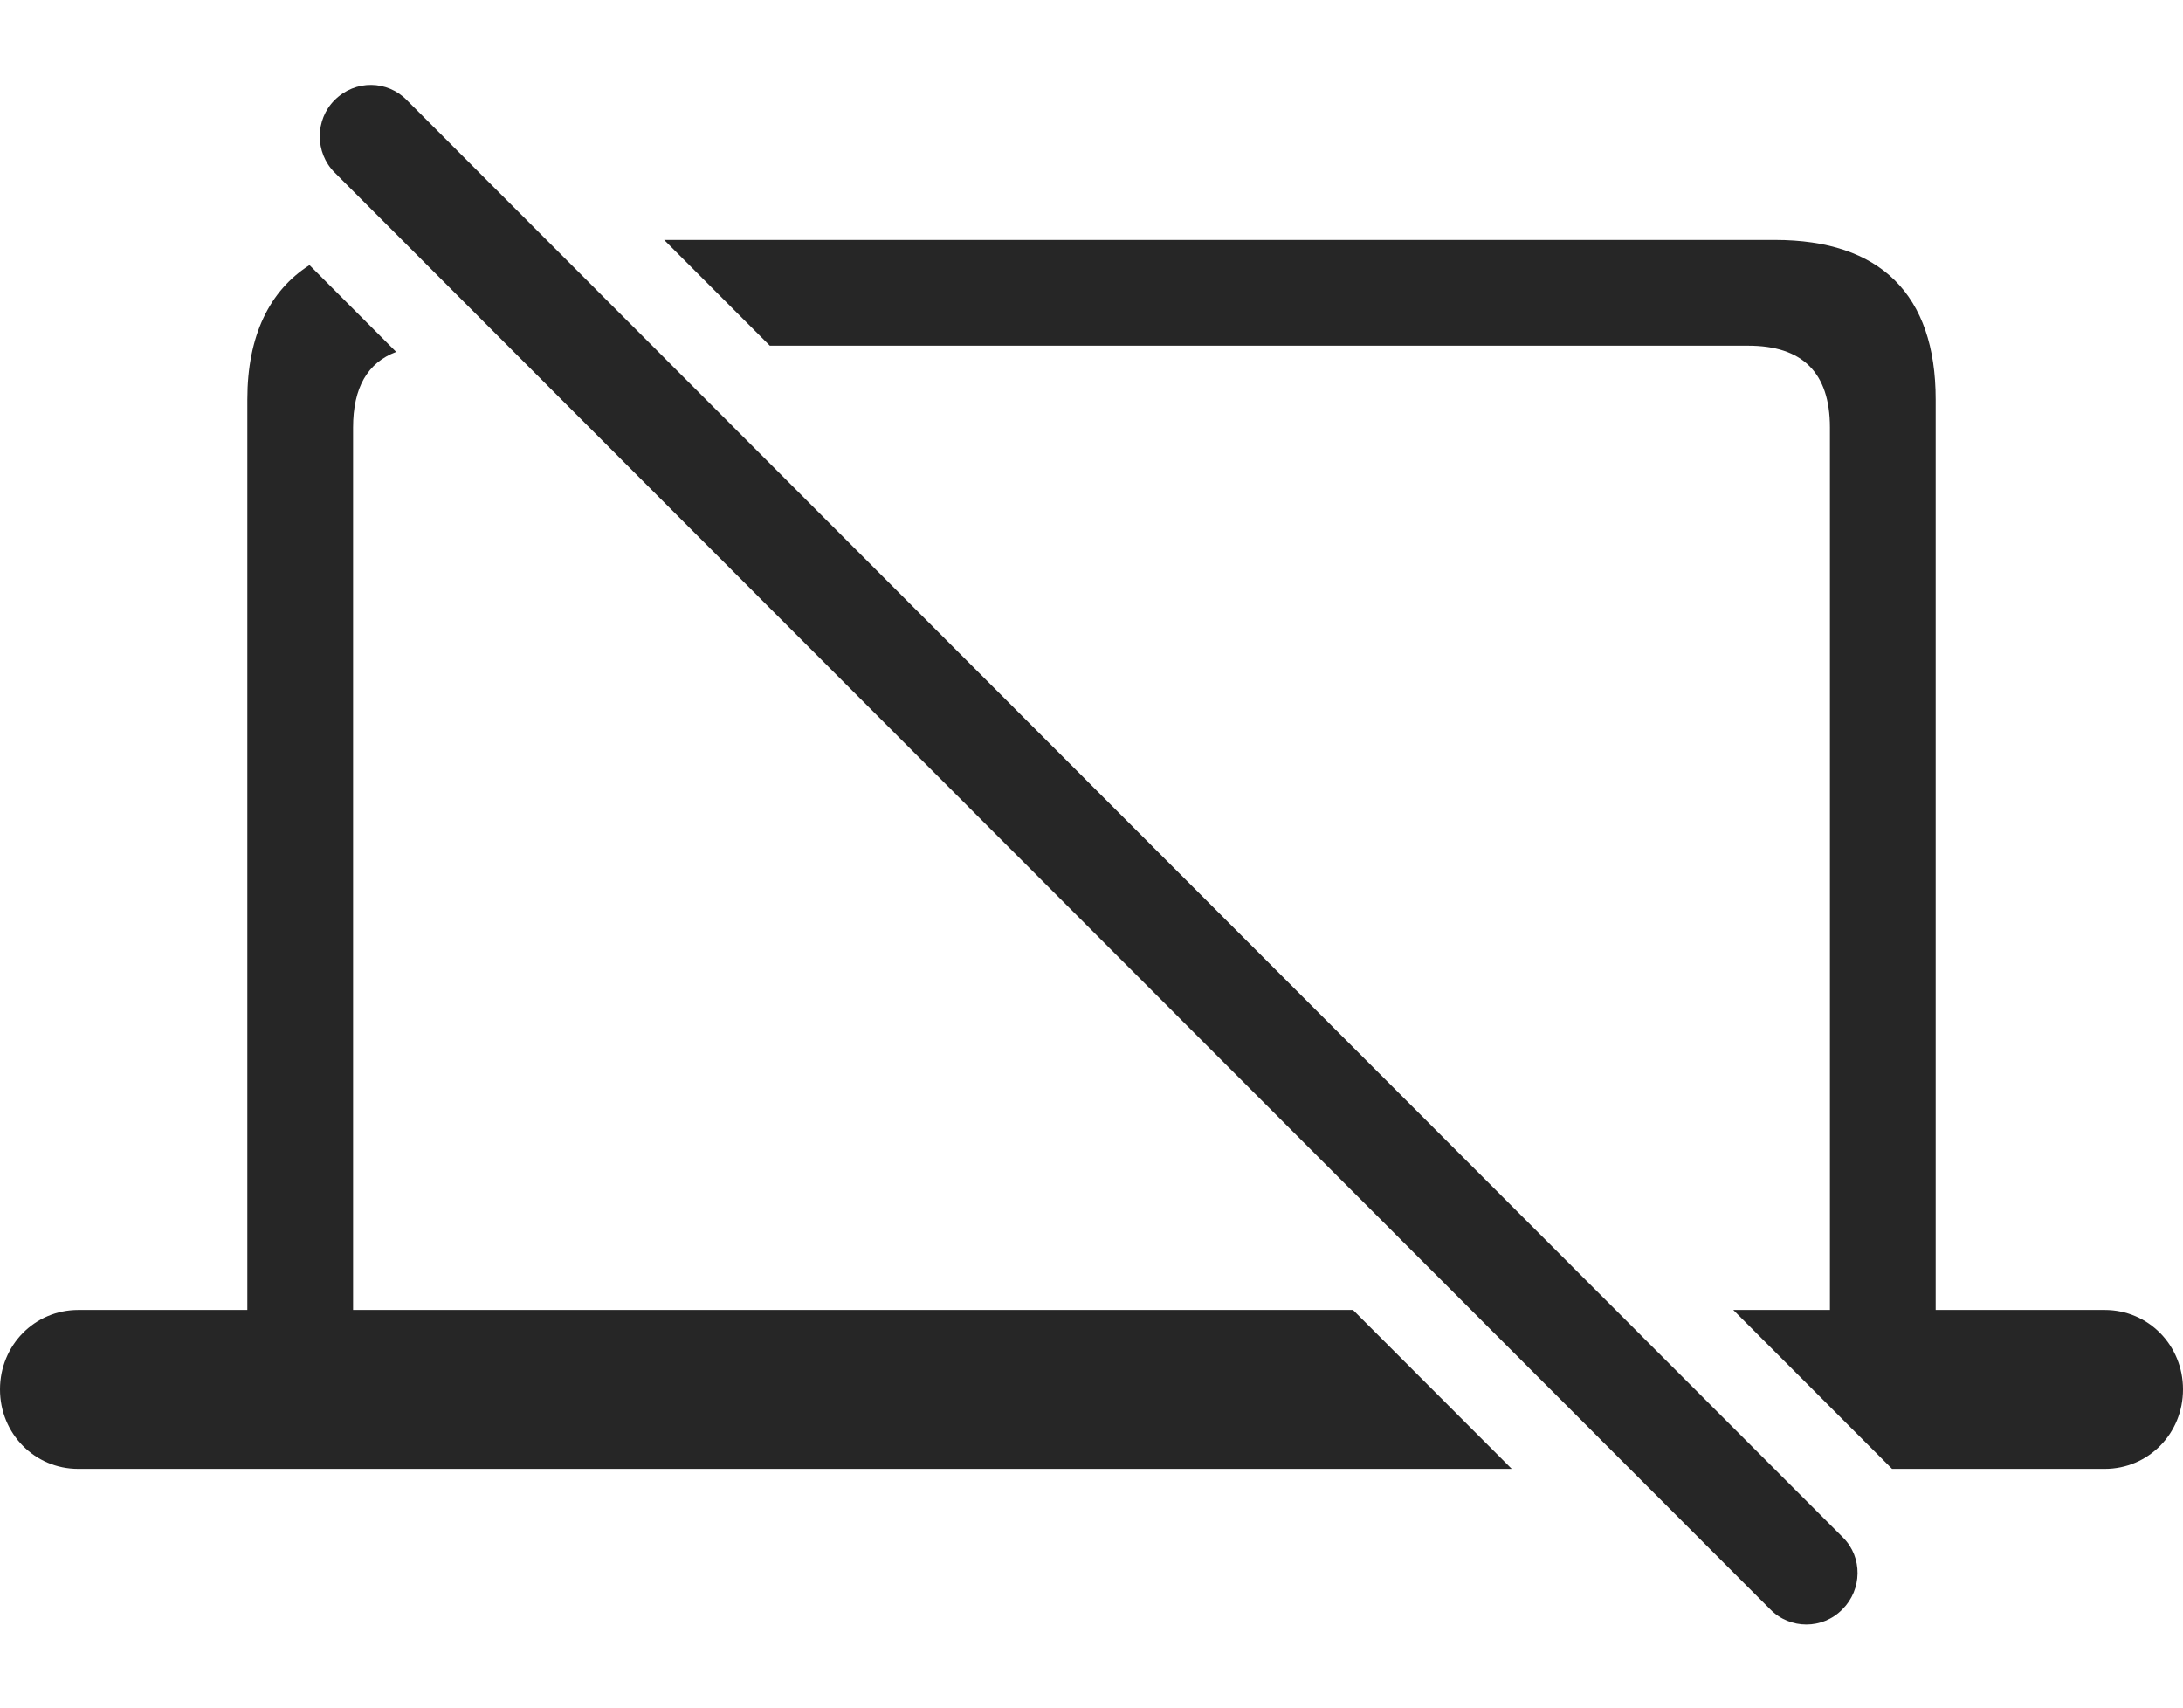 <?xml version="1.0" encoding="UTF-8"?>
<!--Generator: Apple Native CoreSVG 326-->
<!DOCTYPE svg
PUBLIC "-//W3C//DTD SVG 1.1//EN"
       "http://www.w3.org/Graphics/SVG/1.1/DTD/svg11.dtd">
<svg version="1.1" xmlns="http://www.w3.org/2000/svg" xmlns:xlink="http://www.w3.org/1999/xlink" viewBox="0 0 913.5 714.563">
 <g>
  <rect height="714.563" opacity="0" width="913.5" x="0" y="0"/>
  <path d="M165.793 147.262C153.785 151.749 147.75 162.245 147.75 178.906L147.75 548.156L566.187 548.156L632.604 614.656L32.75 614.656C14.5 614.656 0 599.906 0 581.406C0 562.906 14.5 548.156 32.75 548.156L103.5 548.156L103.5 167.156C103.5 140.472 112.787 121.603 129.515 110.939ZM810 167.156L810 548.156L880.75 548.156C899 548.156 913.5 562.906 913.5 581.406C913.5 599.906 899 614.656 880.75 614.656L791.753 614.656L725.309 548.156L765.75 548.156L765.75 178.906C765.75 155.906 754.25 144.656 731.5 144.656L322.144 144.656L277.931 100.406L742.75 100.406C786.75 100.406 810 123.156 810 167.156Z" fill="black" fill-opacity="0.85"/>
  <path d="M740.75 673.406C749 681.906 762.75 681.906 771 673.406C779.25 665.156 779.5 651.656 771.25 643.406L170.25 41.906C162.25 33.656 148.75 33.156 140 41.906C131.75 50.156 131.75 63.906 140 72.156Z" fill="black" fill-opacity="0.85"/>
 </g>
</svg>
